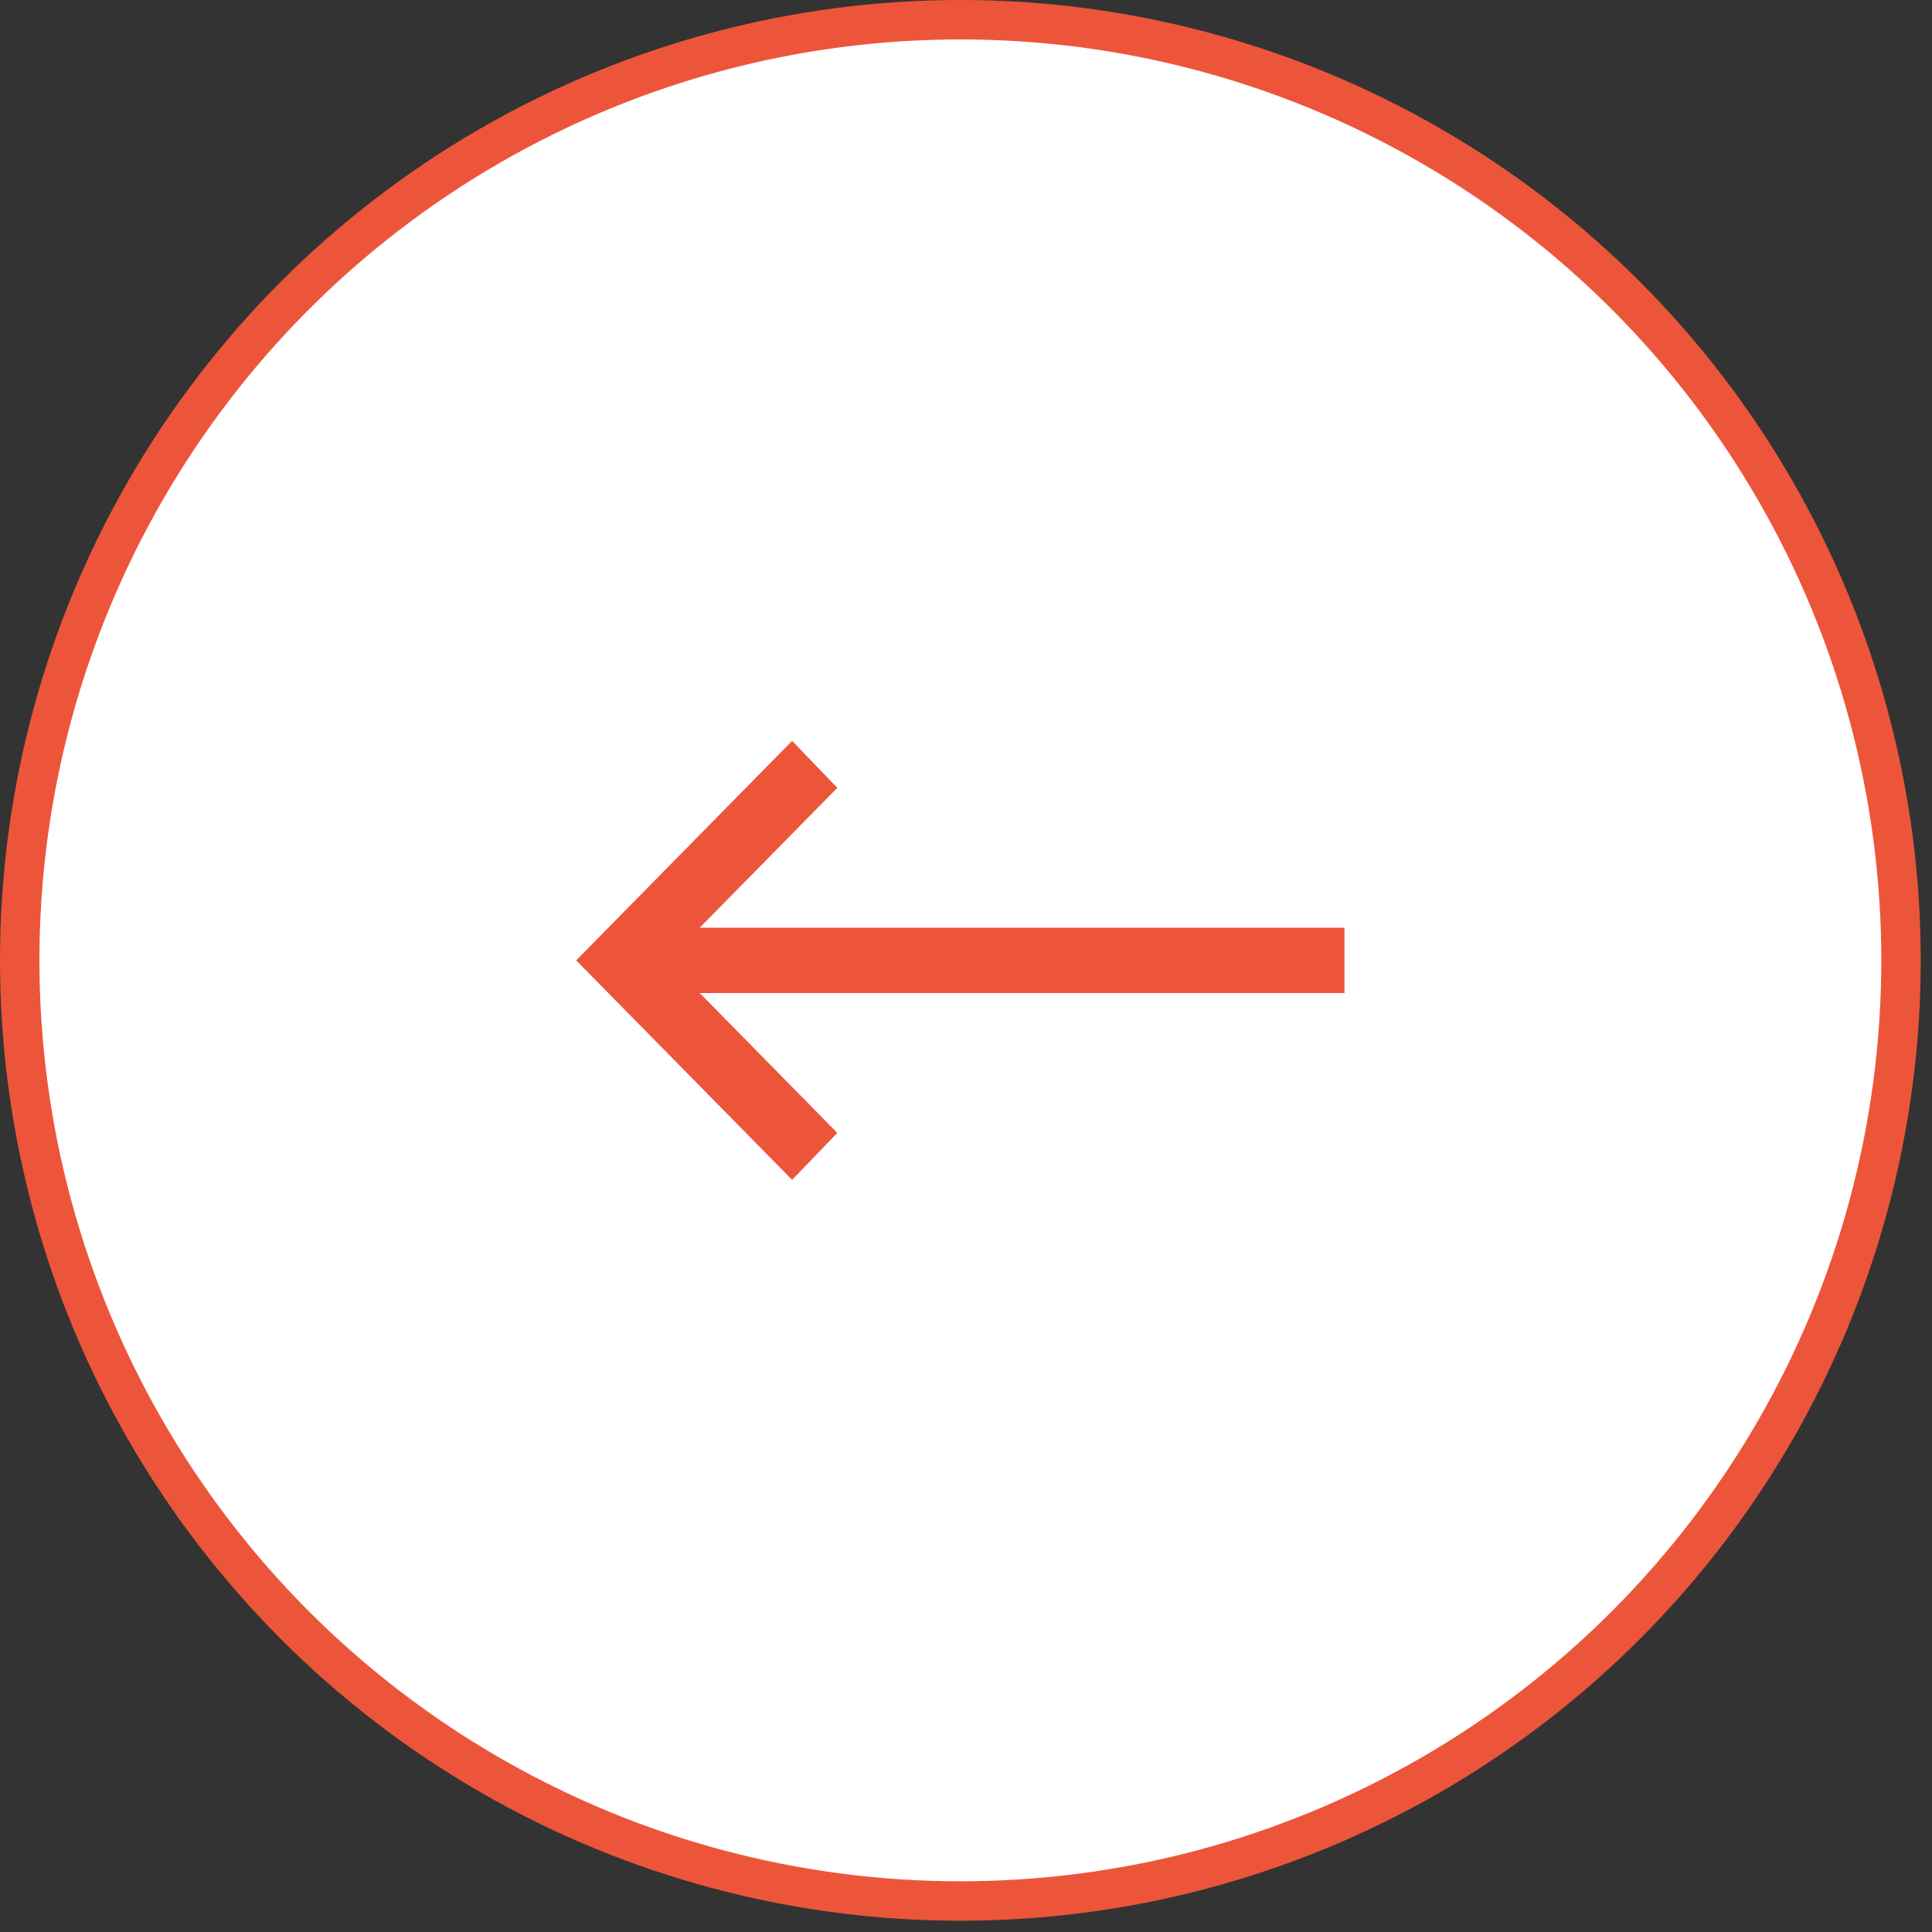 <svg width="49" height="49" viewBox="0 0 49 49" fill="none" xmlns="http://www.w3.org/2000/svg">
<rect x="0" y="0" width="49" height="49" fill="#333333" stroke="none"/>
<circle cx="24.357" cy="24.357" r="23.857" fill="white" stroke="#ED553B"/>
<path d="M20.09 18.79L14.613 24.357L20.09 29.924L21.236 28.733L17.747 25.186H34.099V23.529H17.746L21.236 19.982L20.09 18.79Z" fill="#ED553B"/>
</svg>
